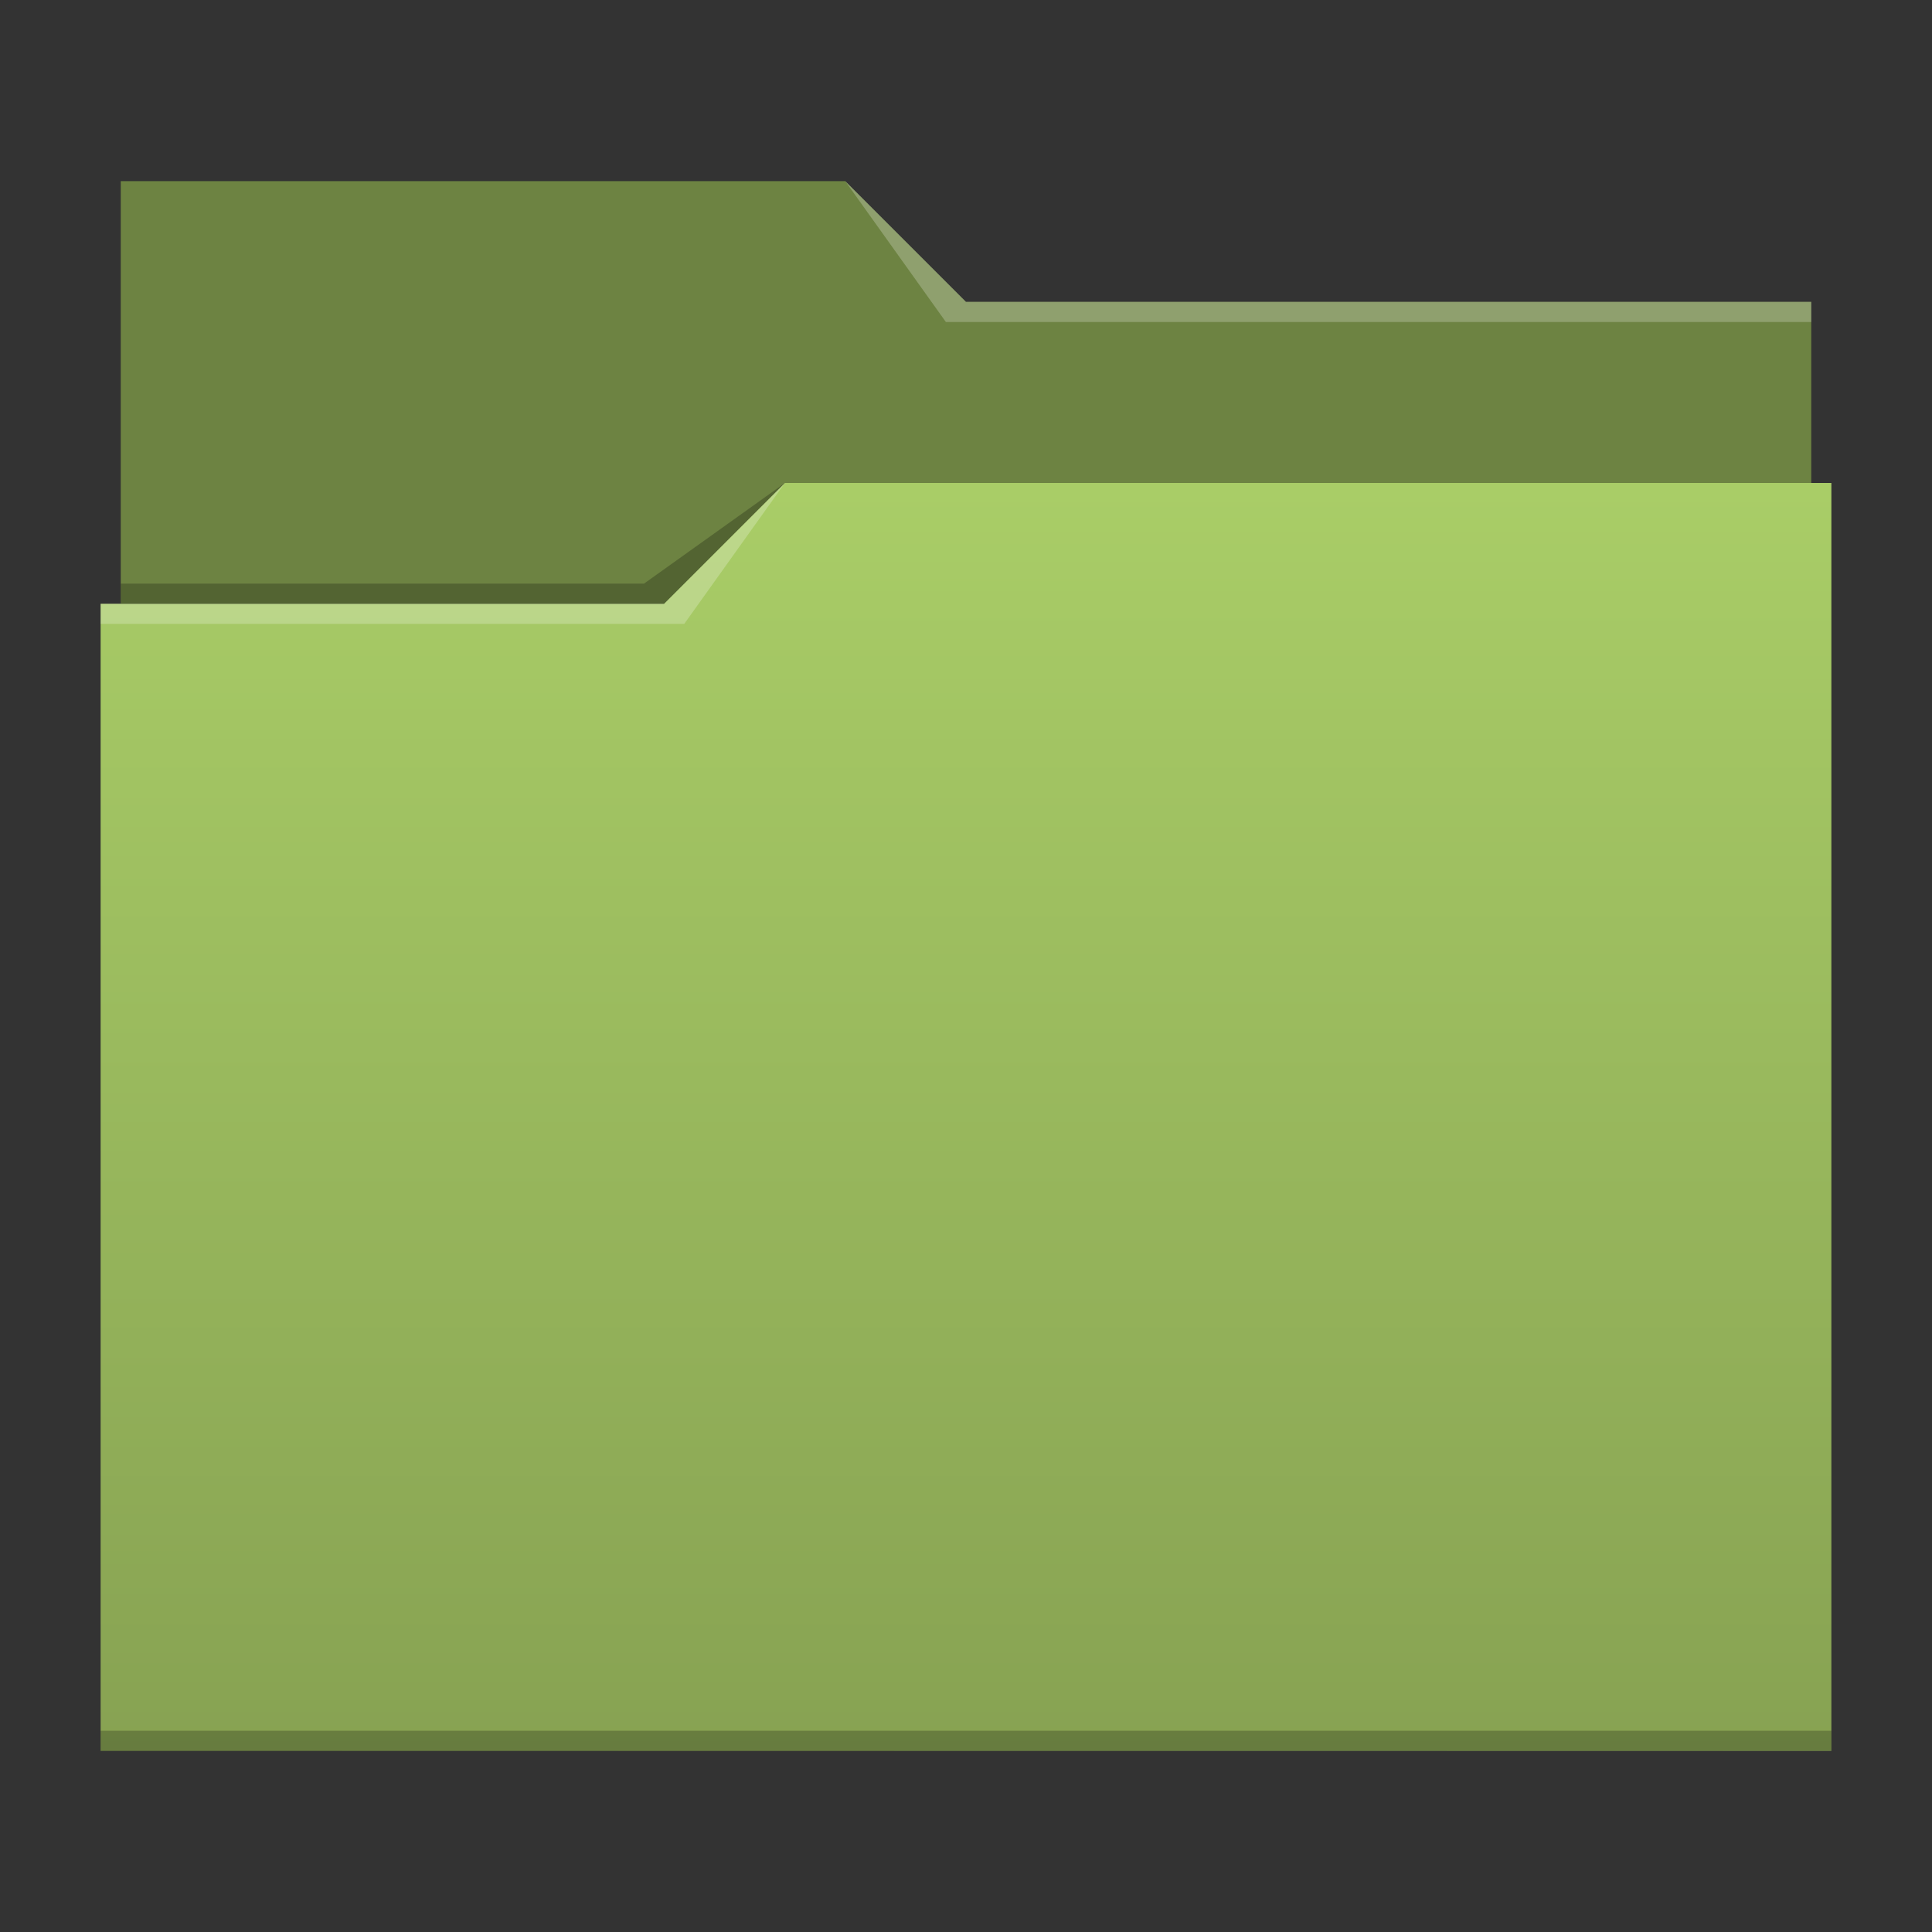 <svg id="svg15" version="1.1" viewBox="0 0 96 96" xmlns="http://www.w3.org/2000/svg" xmlns:xlink="http://www.w3.org/1999/xlink">
    <rect x="0" y="0" width="96" height="96" fill="#333333" stroke="none"/>
    <defs id="defs5455">
        <linearGradient id="linearGradient4178" x2="0" y1="541.798" y2="499.784" gradientTransform="matrix(1.5,0,0,1.5,-576.857,-725.432)" gradientUnits="userSpaceOnUse">
            <stop id="stop4174-6-7" stop-color="#87a252" offset="0"/>
            <stop id="stop4176-6-5" stop-color="#a9cd67" offset="1"/>
        </linearGradient>
    </defs>
    <g id="layer1" transform="translate(-384.571,-483.798)" stroke-width="1.5">
        <path id="rect4180" transform="translate(384.571,483.798)" d="m6 9-1.17e-5 21h84l1.2e-5 -15h-42l-6-6z" fill="#6d8342"/>
        <path id="rect4113" transform="translate(384.571,483.798)" d="M 39,24 33,30 H 5 V 87 H 91 V 24 Z" fill="url(#linearGradient4178)"/>
        <g fill-opacity=".235">
            <path id="path4224-1" d="m389.571 513.798v1h29l5-7-6 6z" fill="#fff" fill-rule="evenodd"/>
            <path id="path4228-0" d="m390.571 512.798v1h27l6-6-7 5z" fill-rule="evenodd"/>
            <path id="path4151-2" transform="translate(384.571,483.798)" d="m5 86v1l86-0.016v-0.984z"/>
            <path id="path4196" transform="translate(384.571,483.798)" d="M 42,9 47,16 90,16 V 15 H 48 Z" fill="#fff" fill-rule="evenodd"/>
        </g>
    </g>
</svg>
